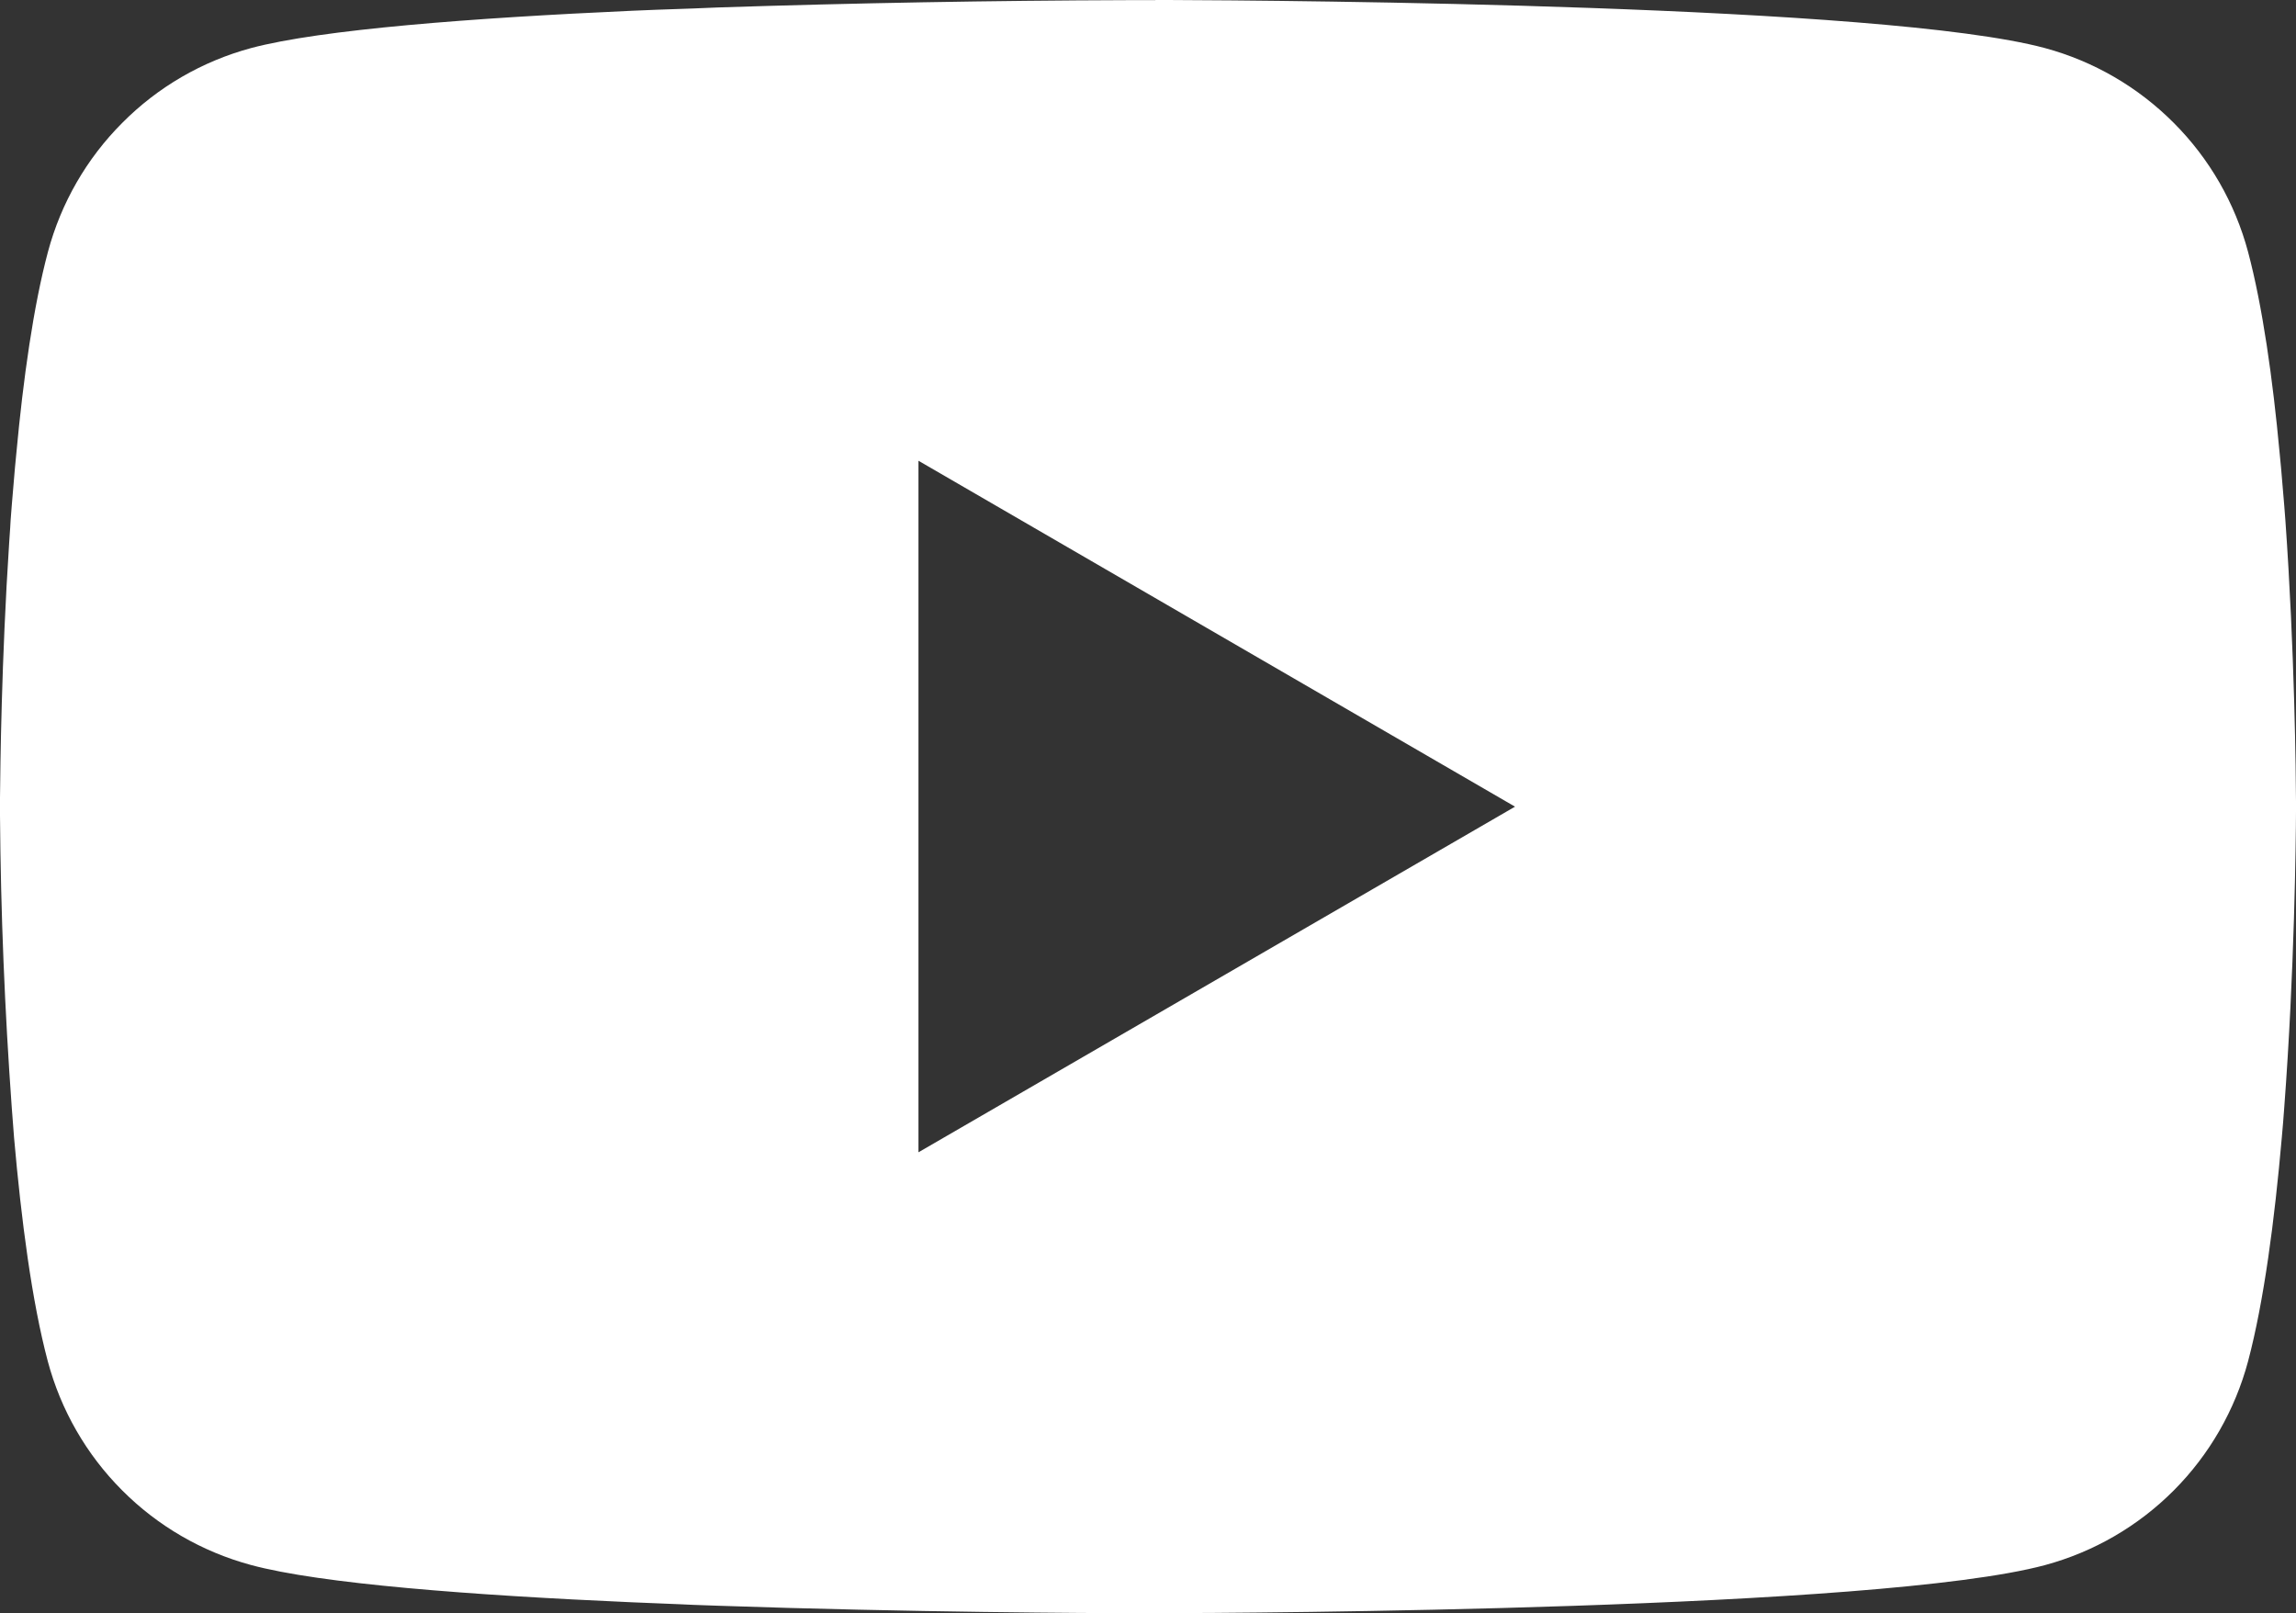 <svg width="15.999" height="11.239" viewBox="0 0 15.999 11.239" fill="none" xmlns="http://www.w3.org/2000/svg" xmlns:xlink="http://www.w3.org/1999/xlink">
	<rect x="0" y="0" width="15.999" height="11.239" fill="#333333" stroke="none"/>
	<desc>
			Created with Pixso.
	</desc>
	<defs/>
	<path id="Vector" d="M8.051 0L8.14 0C8.962 0.003 13.127 0.033 14.25 0.335C14.59 0.427 14.899 0.607 15.147 0.856C15.396 1.105 15.574 1.415 15.665 1.755C15.766 2.135 15.837 2.638 15.885 3.157L15.895 3.261L15.917 3.521L15.925 3.625C15.99 4.539 15.998 5.395 15.999 5.582L15.999 5.657C15.998 5.851 15.989 6.765 15.917 7.717L15.909 7.822L15.9 7.926C15.85 8.498 15.776 9.066 15.665 9.484C15.574 9.824 15.396 10.134 15.148 10.383C14.899 10.633 14.59 10.812 14.25 10.904C13.09 11.216 8.681 11.238 8.07 11.239L7.928 11.239C7.619 11.239 6.341 11.233 5.001 11.187L4.831 11.181L4.744 11.177L4.573 11.17L4.402 11.163C3.292 11.114 2.235 11.035 1.748 10.903C1.408 10.811 1.099 10.632 0.851 10.383C0.602 10.134 0.424 9.824 0.333 9.484C0.222 9.067 0.148 8.498 0.098 7.926L0.09 7.821L0.082 7.717C0.033 7.039 0.005 6.36 0 5.681L0 5.558C0.002 5.343 0.01 4.6 0.064 3.78L0.071 3.677L0.074 3.625L0.082 3.521L0.104 3.261L0.114 3.157C0.162 2.638 0.233 2.134 0.334 1.755C0.425 1.415 0.603 1.105 0.852 0.856C1.1 0.606 1.409 0.427 1.749 0.335C2.236 0.205 3.293 0.125 4.403 0.075L4.573 0.068L4.745 0.062L4.831 0.059L5.002 0.052C5.954 0.021 6.906 0.004 7.858 0.001L8.051 0.001L8.051 0ZM6.4 3.21L6.4 8.028L10.557 5.62L6.4 3.21Z" fill="#FFFFFF" fill-opacity="1" fill-rule="nonzero"/>
</svg>
